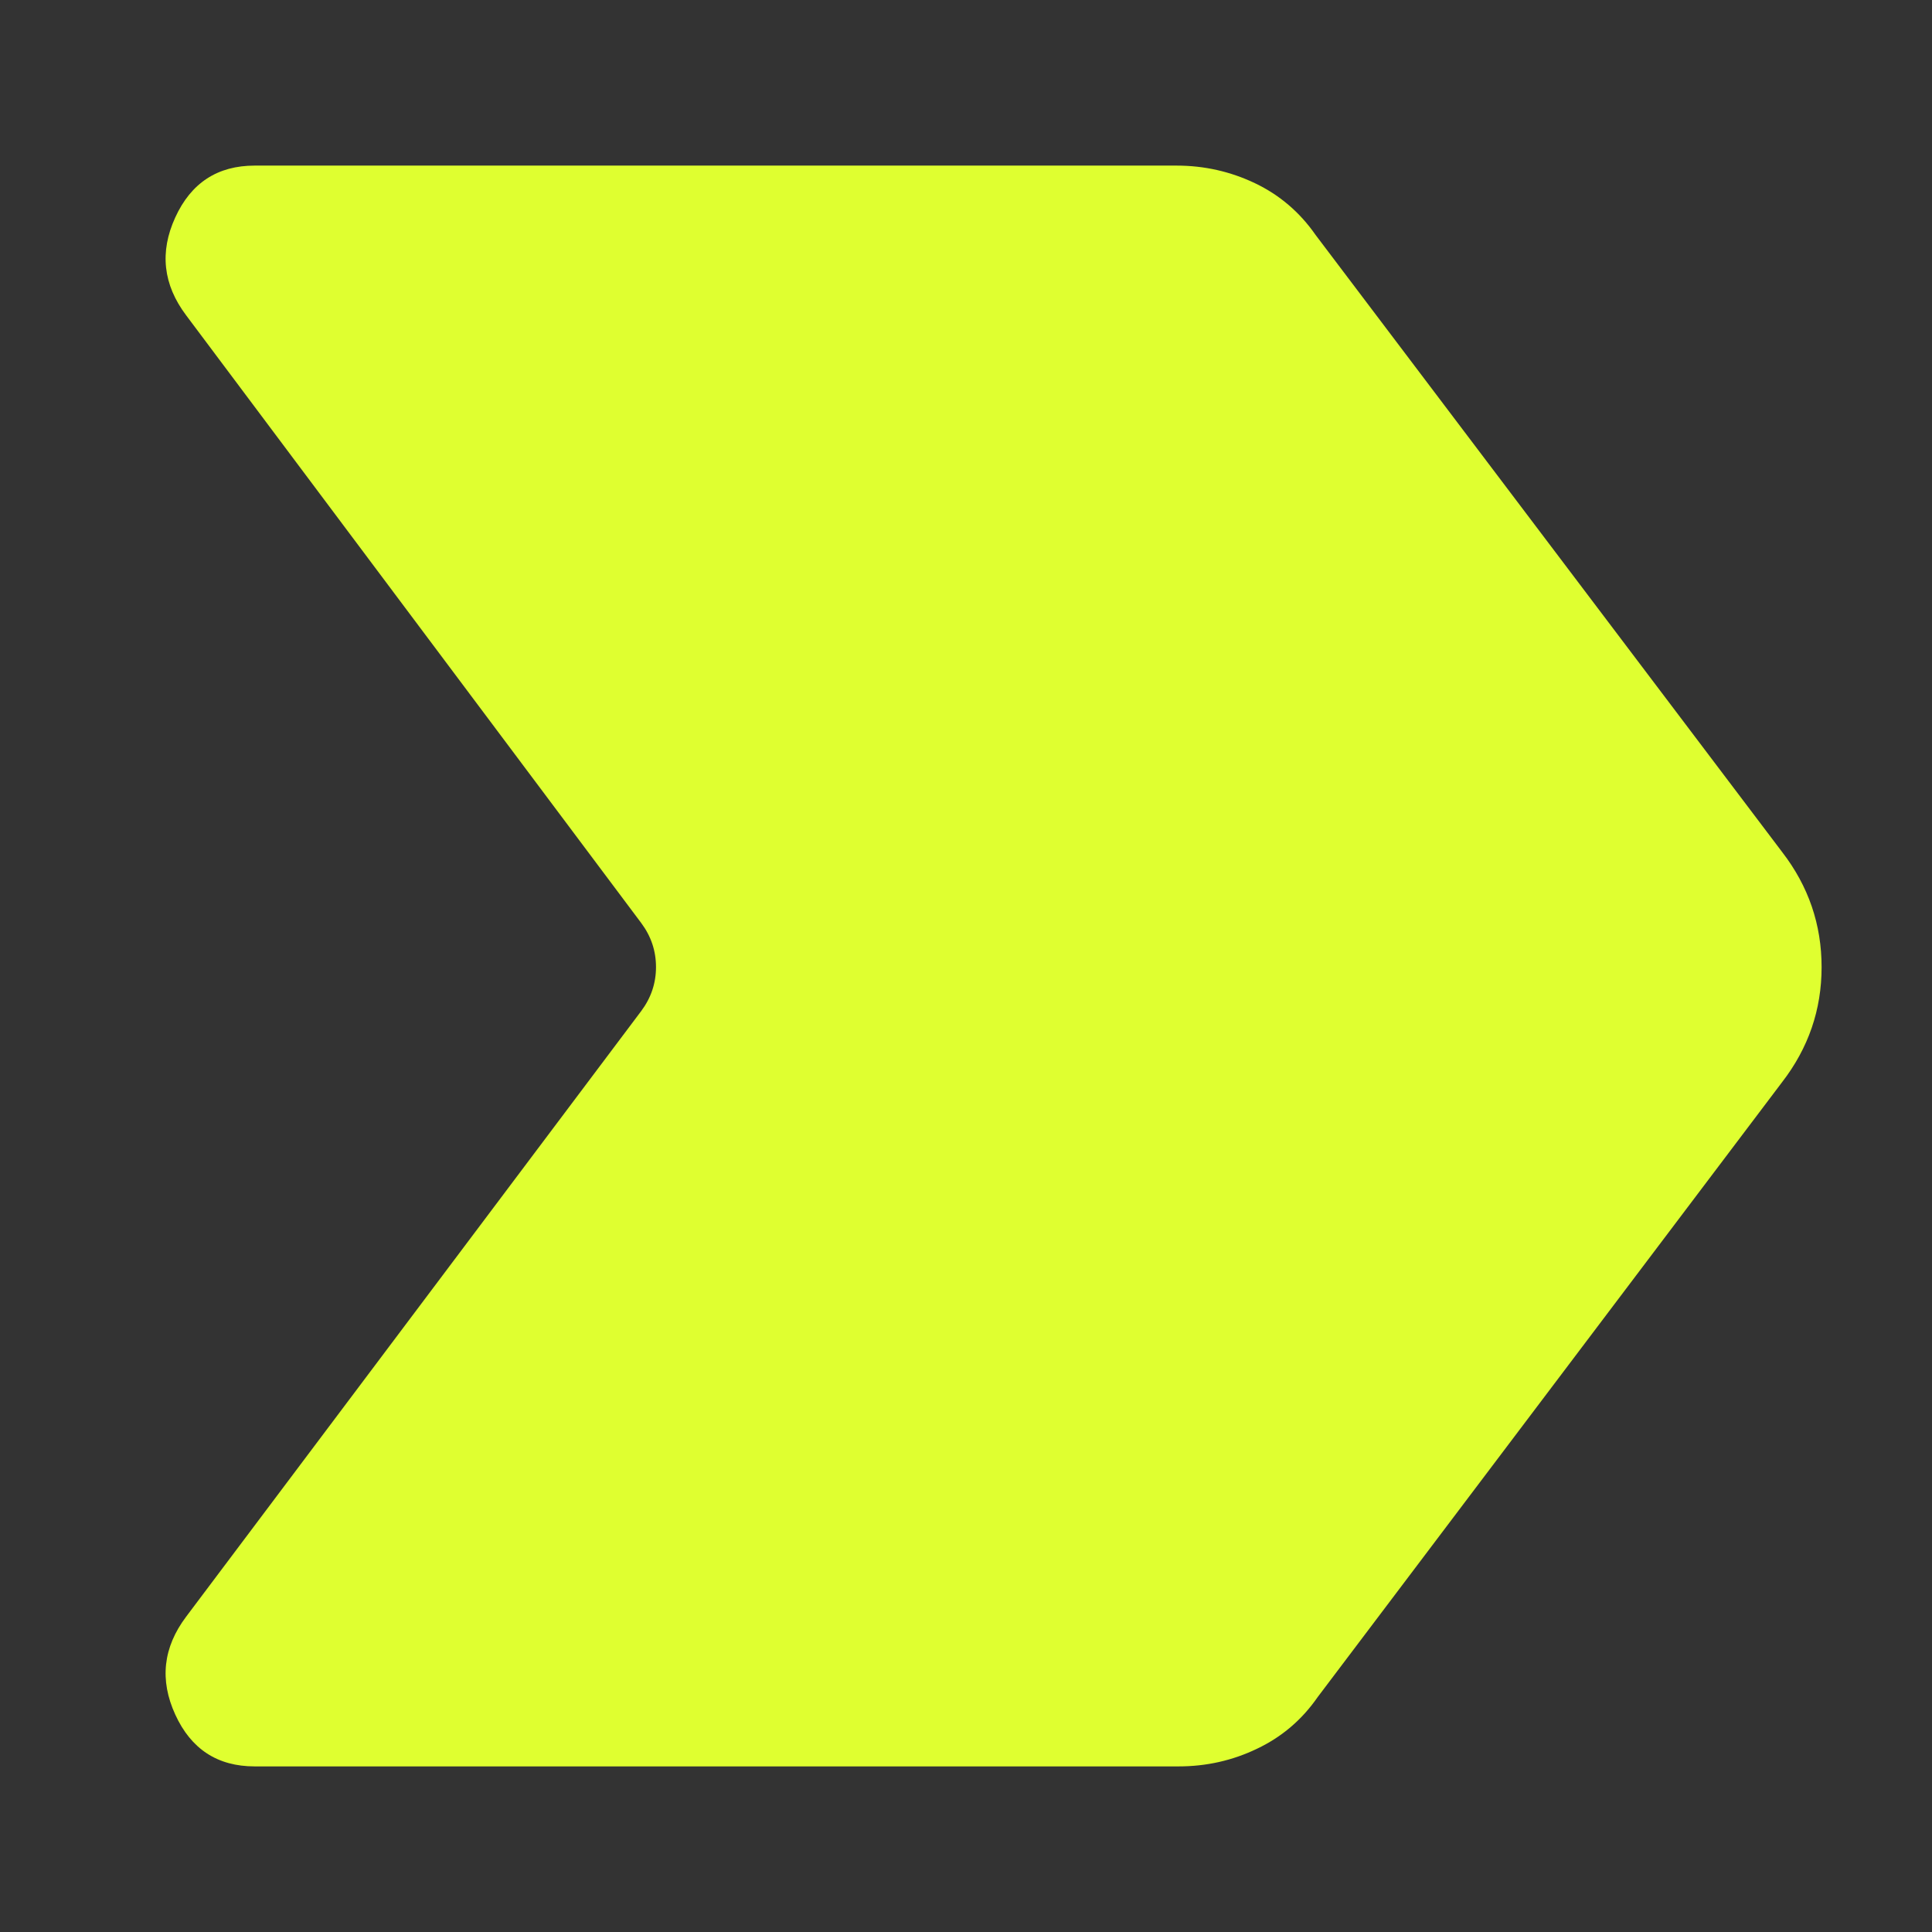 <svg width="35" height="35" viewBox="0 0 35 35" fill="none" xmlns="http://www.w3.org/2000/svg">
<rect x="0" y="0" width="35" height="35" fill="#333333" stroke="none"/>
<path d="M21.351 32H4.614C3.941 32 3.461 31.687 3.175 31.061C2.888 30.435 2.954 29.844 3.372 29.288L11.617 18.315C11.795 18.076 11.884 17.811 11.884 17.519C11.884 17.226 11.795 16.961 11.617 16.722L3.372 5.712C2.954 5.156 2.888 4.565 3.175 3.939C3.461 3.313 3.941 3 4.614 3H21.314C21.814 3 22.288 3.106 22.735 3.319C23.181 3.532 23.547 3.845 23.833 4.256L32.285 15.435C32.762 16.053 33 16.748 33 17.521C33 18.293 32.761 18.988 32.283 19.606L23.871 30.744C23.585 31.157 23.218 31.469 22.77 31.681C22.325 31.895 21.851 32 21.351 32Z" fill="#DFFF30"/>
</svg>
